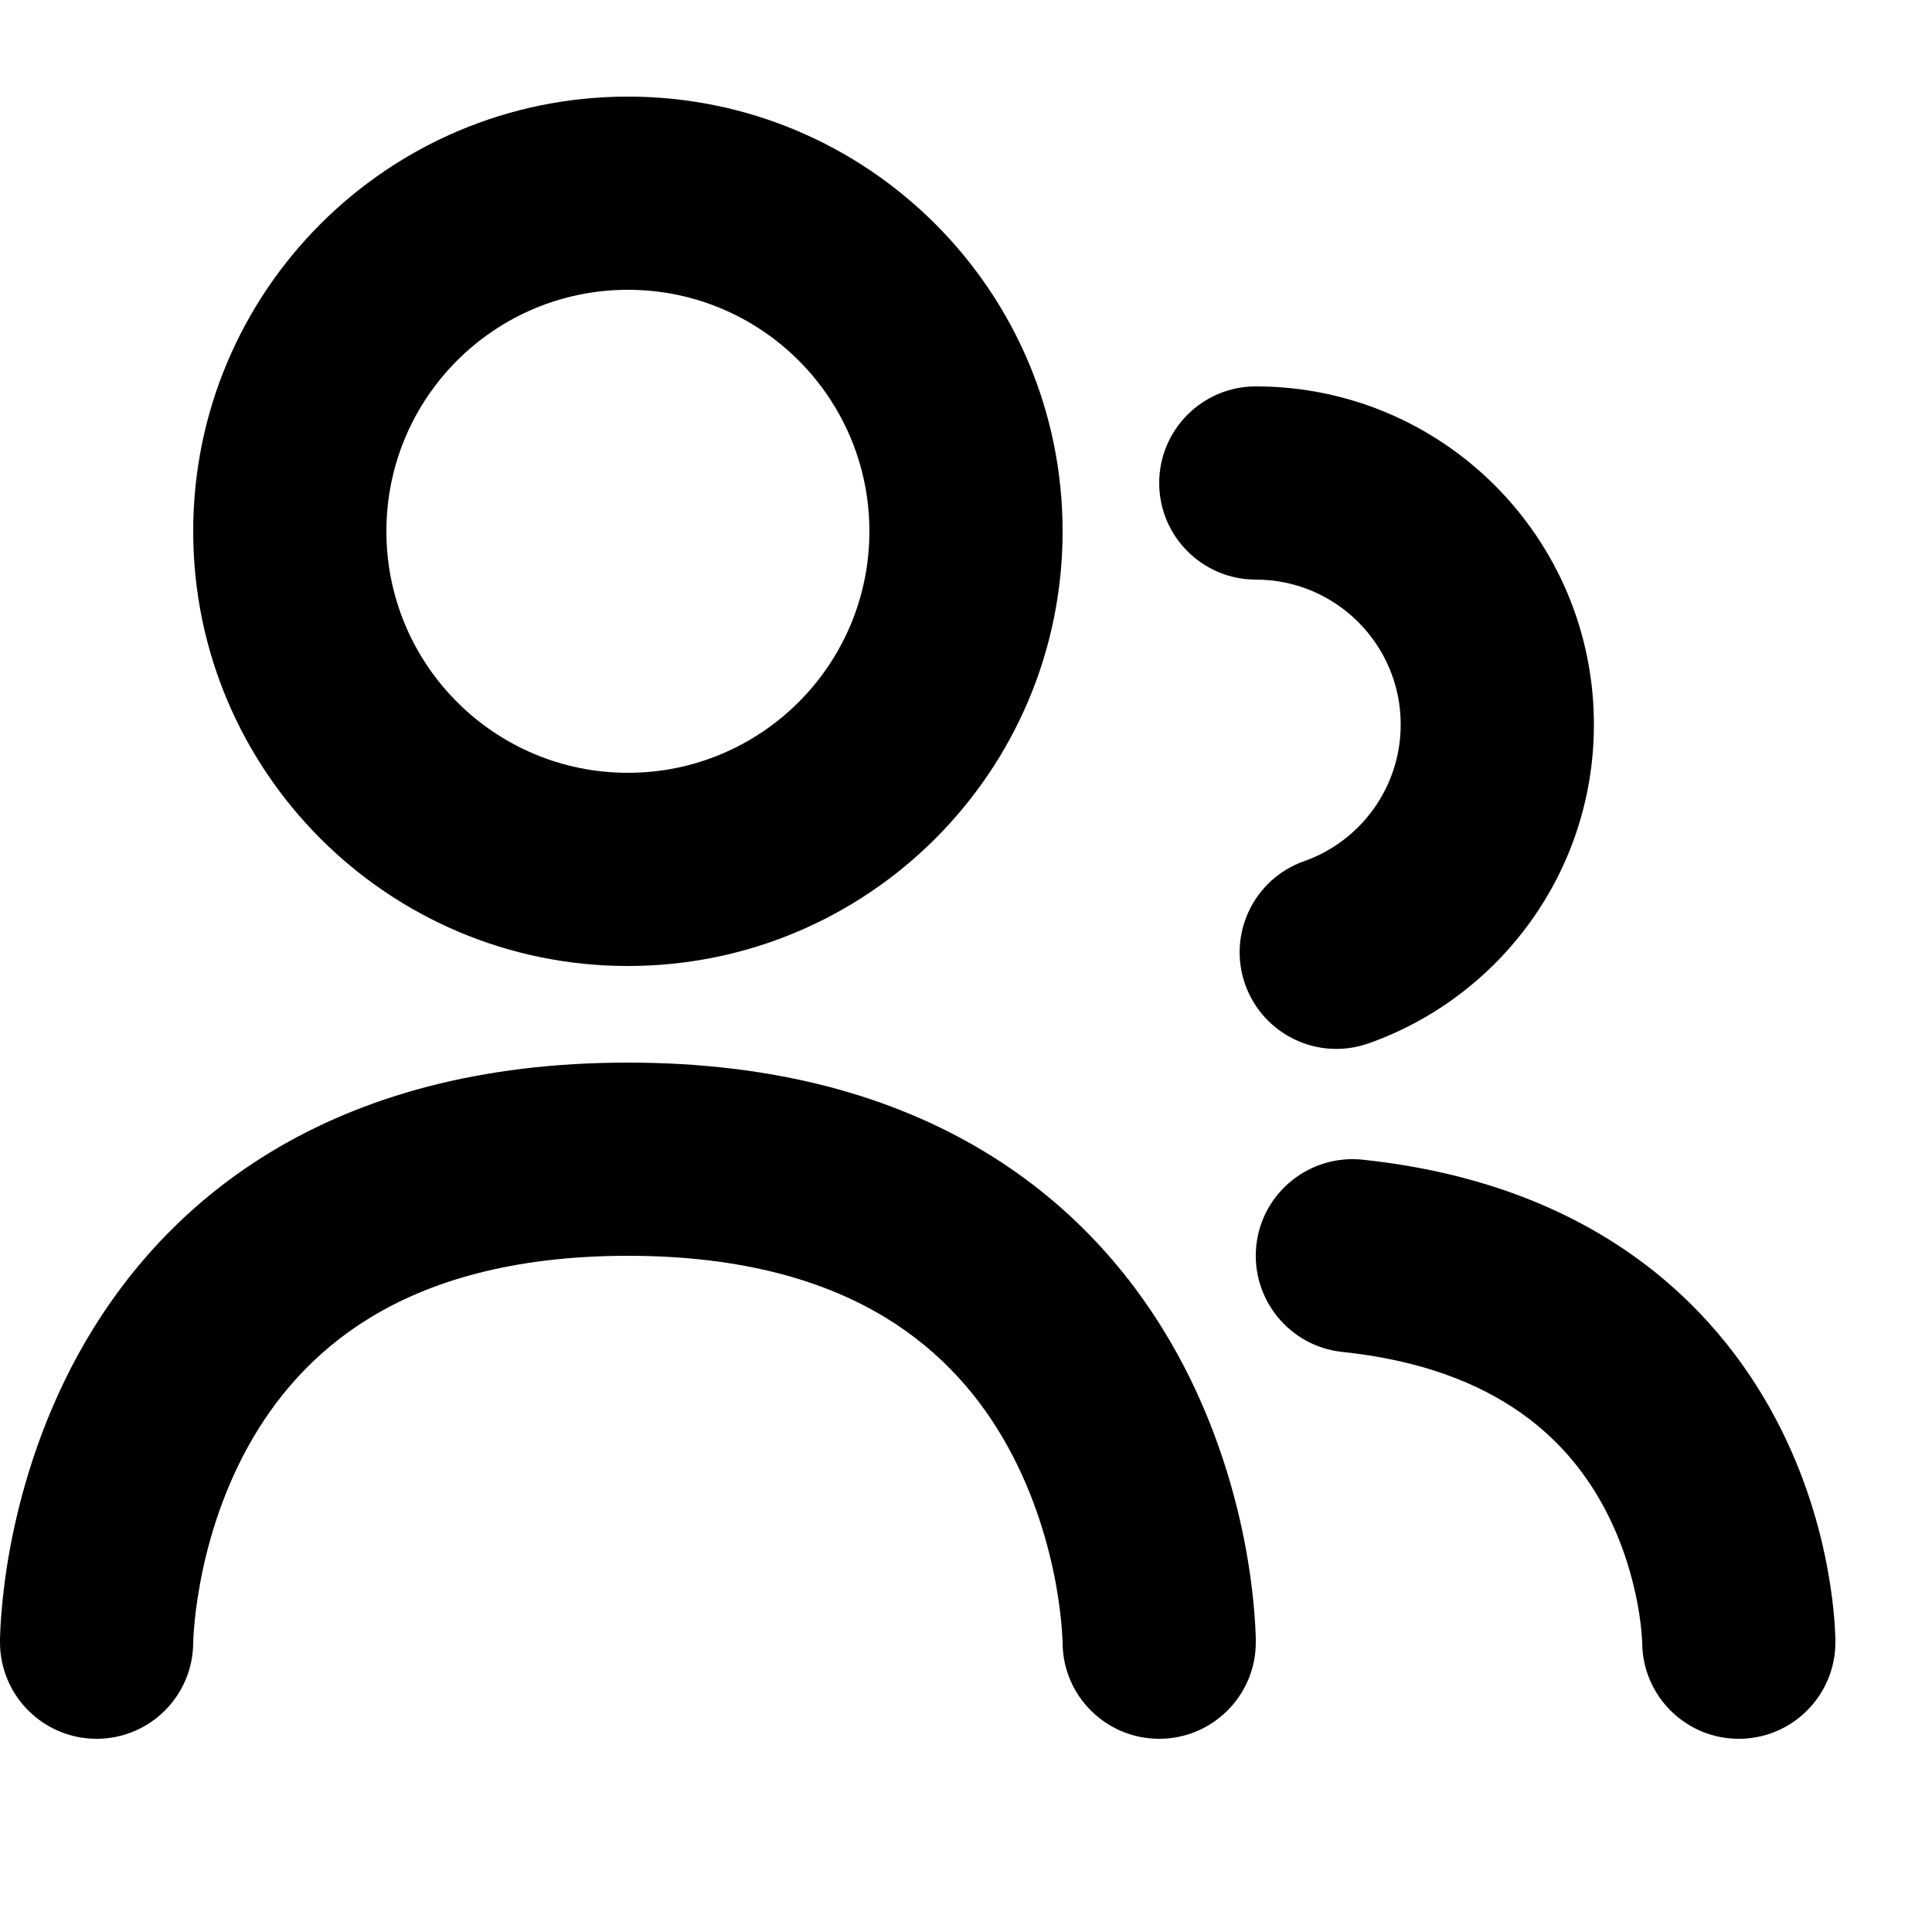 <svg width="20" height="20" viewBox="0 0 20 20" fill="none" xmlns="http://www.w3.org/2000/svg">
<path fill-rule="evenodd" clip-rule="evenodd" d="M6.5 3C5.119 3 4 4.119 4 5.5C4 6.881 5.119 8 6.5 8C7.881 8 9 6.881 9 5.5C9 4.119 7.881 3 6.5 3ZM2 5.5C2 3.015 4.015 1 6.5 1C8.985 1 11 3.015 11 5.5C11 7.985 8.985 10 6.5 10C4.015 10 2 7.985 2 5.5Z" fill="black"/>
<path fill-rule="evenodd" clip-rule="evenodd" d="M12 5C12 4.448 12.448 4 13 4C14.933 4 16.5 5.567 16.5 7.5C16.5 9.025 15.525 10.321 14.167 10.801C13.646 10.985 13.075 10.712 12.89 10.191C12.706 9.67 12.979 9.099 13.5 8.915C14.084 8.709 14.5 8.152 14.5 7.5C14.5 6.672 13.828 6 13 6C12.448 6 12 5.552 12 5Z" fill="black"/>
<path fill-rule="evenodd" clip-rule="evenodd" d="M2 17.001L2 17.005L2 17.003L2.001 16.98C2.002 16.957 2.003 16.917 2.008 16.863C2.016 16.756 2.034 16.595 2.07 16.399C2.142 16.003 2.286 15.487 2.564 14.982C2.839 14.482 3.241 13.999 3.839 13.636C4.435 13.275 5.282 13 6.5 13C7.718 13 8.565 13.275 9.161 13.636C9.759 13.999 10.162 14.482 10.436 14.982C10.714 15.487 10.858 16.003 10.931 16.399C10.966 16.595 10.984 16.756 10.992 16.863C10.996 16.917 10.998 16.957 10.999 16.98L11 17.003V17.002V17.005C11.002 17.555 11.449 18 12 18C12.552 18 13 17.552 13 17V16.995L13 16.988L13 16.968C12.999 16.952 12.999 16.932 12.998 16.907C12.996 16.858 12.993 16.79 12.986 16.707C12.973 16.541 12.948 16.311 12.898 16.038C12.799 15.497 12.598 14.763 12.189 14.018C11.776 13.268 11.147 12.501 10.198 11.926C9.247 11.35 8.032 11 6.5 11C4.968 11 3.753 11.35 2.802 11.926C1.853 12.501 1.224 13.268 0.811 14.018C0.402 14.763 0.202 15.497 0.102 16.038C0.052 16.311 0.027 16.541 0.014 16.707C0.007 16.79 0.004 16.858 0.002 16.907C0.001 16.932 0.001 16.952 0 16.968L6.04987e-05 16.988L1.3411e-05 16.995L4.11272e-06 16.998L0 17C0 17.552 0.448 18 1 18C1.551 18 1.997 17.555 2 17.005L2 17.003L2 17.001Z" fill="black"/>
<path fill-rule="evenodd" clip-rule="evenodd" d="M13.005 12.895C13.063 12.346 13.556 11.948 14.105 12.005C16.461 12.254 17.741 13.472 18.384 14.691C18.694 15.277 18.846 15.841 18.921 16.255C18.959 16.463 18.979 16.639 18.989 16.767C18.994 16.831 18.997 16.883 18.998 16.923C18.999 16.942 19 16.959 19 16.972L19 16.988L19 16.995V16.999C19 16.999 18.988 16.988 19 17C19 17.552 18.552 18 18 18C17.45 18 17.004 17.556 17 17.007L17 16.997C16.999 16.984 16.998 16.959 16.995 16.924C16.99 16.855 16.978 16.748 16.954 16.614C16.904 16.344 16.806 15.986 16.616 15.625C16.259 14.95 15.539 14.168 13.895 13.995C13.346 13.937 12.948 13.444 13.005 12.895Z" fill="black"/>
</svg>
